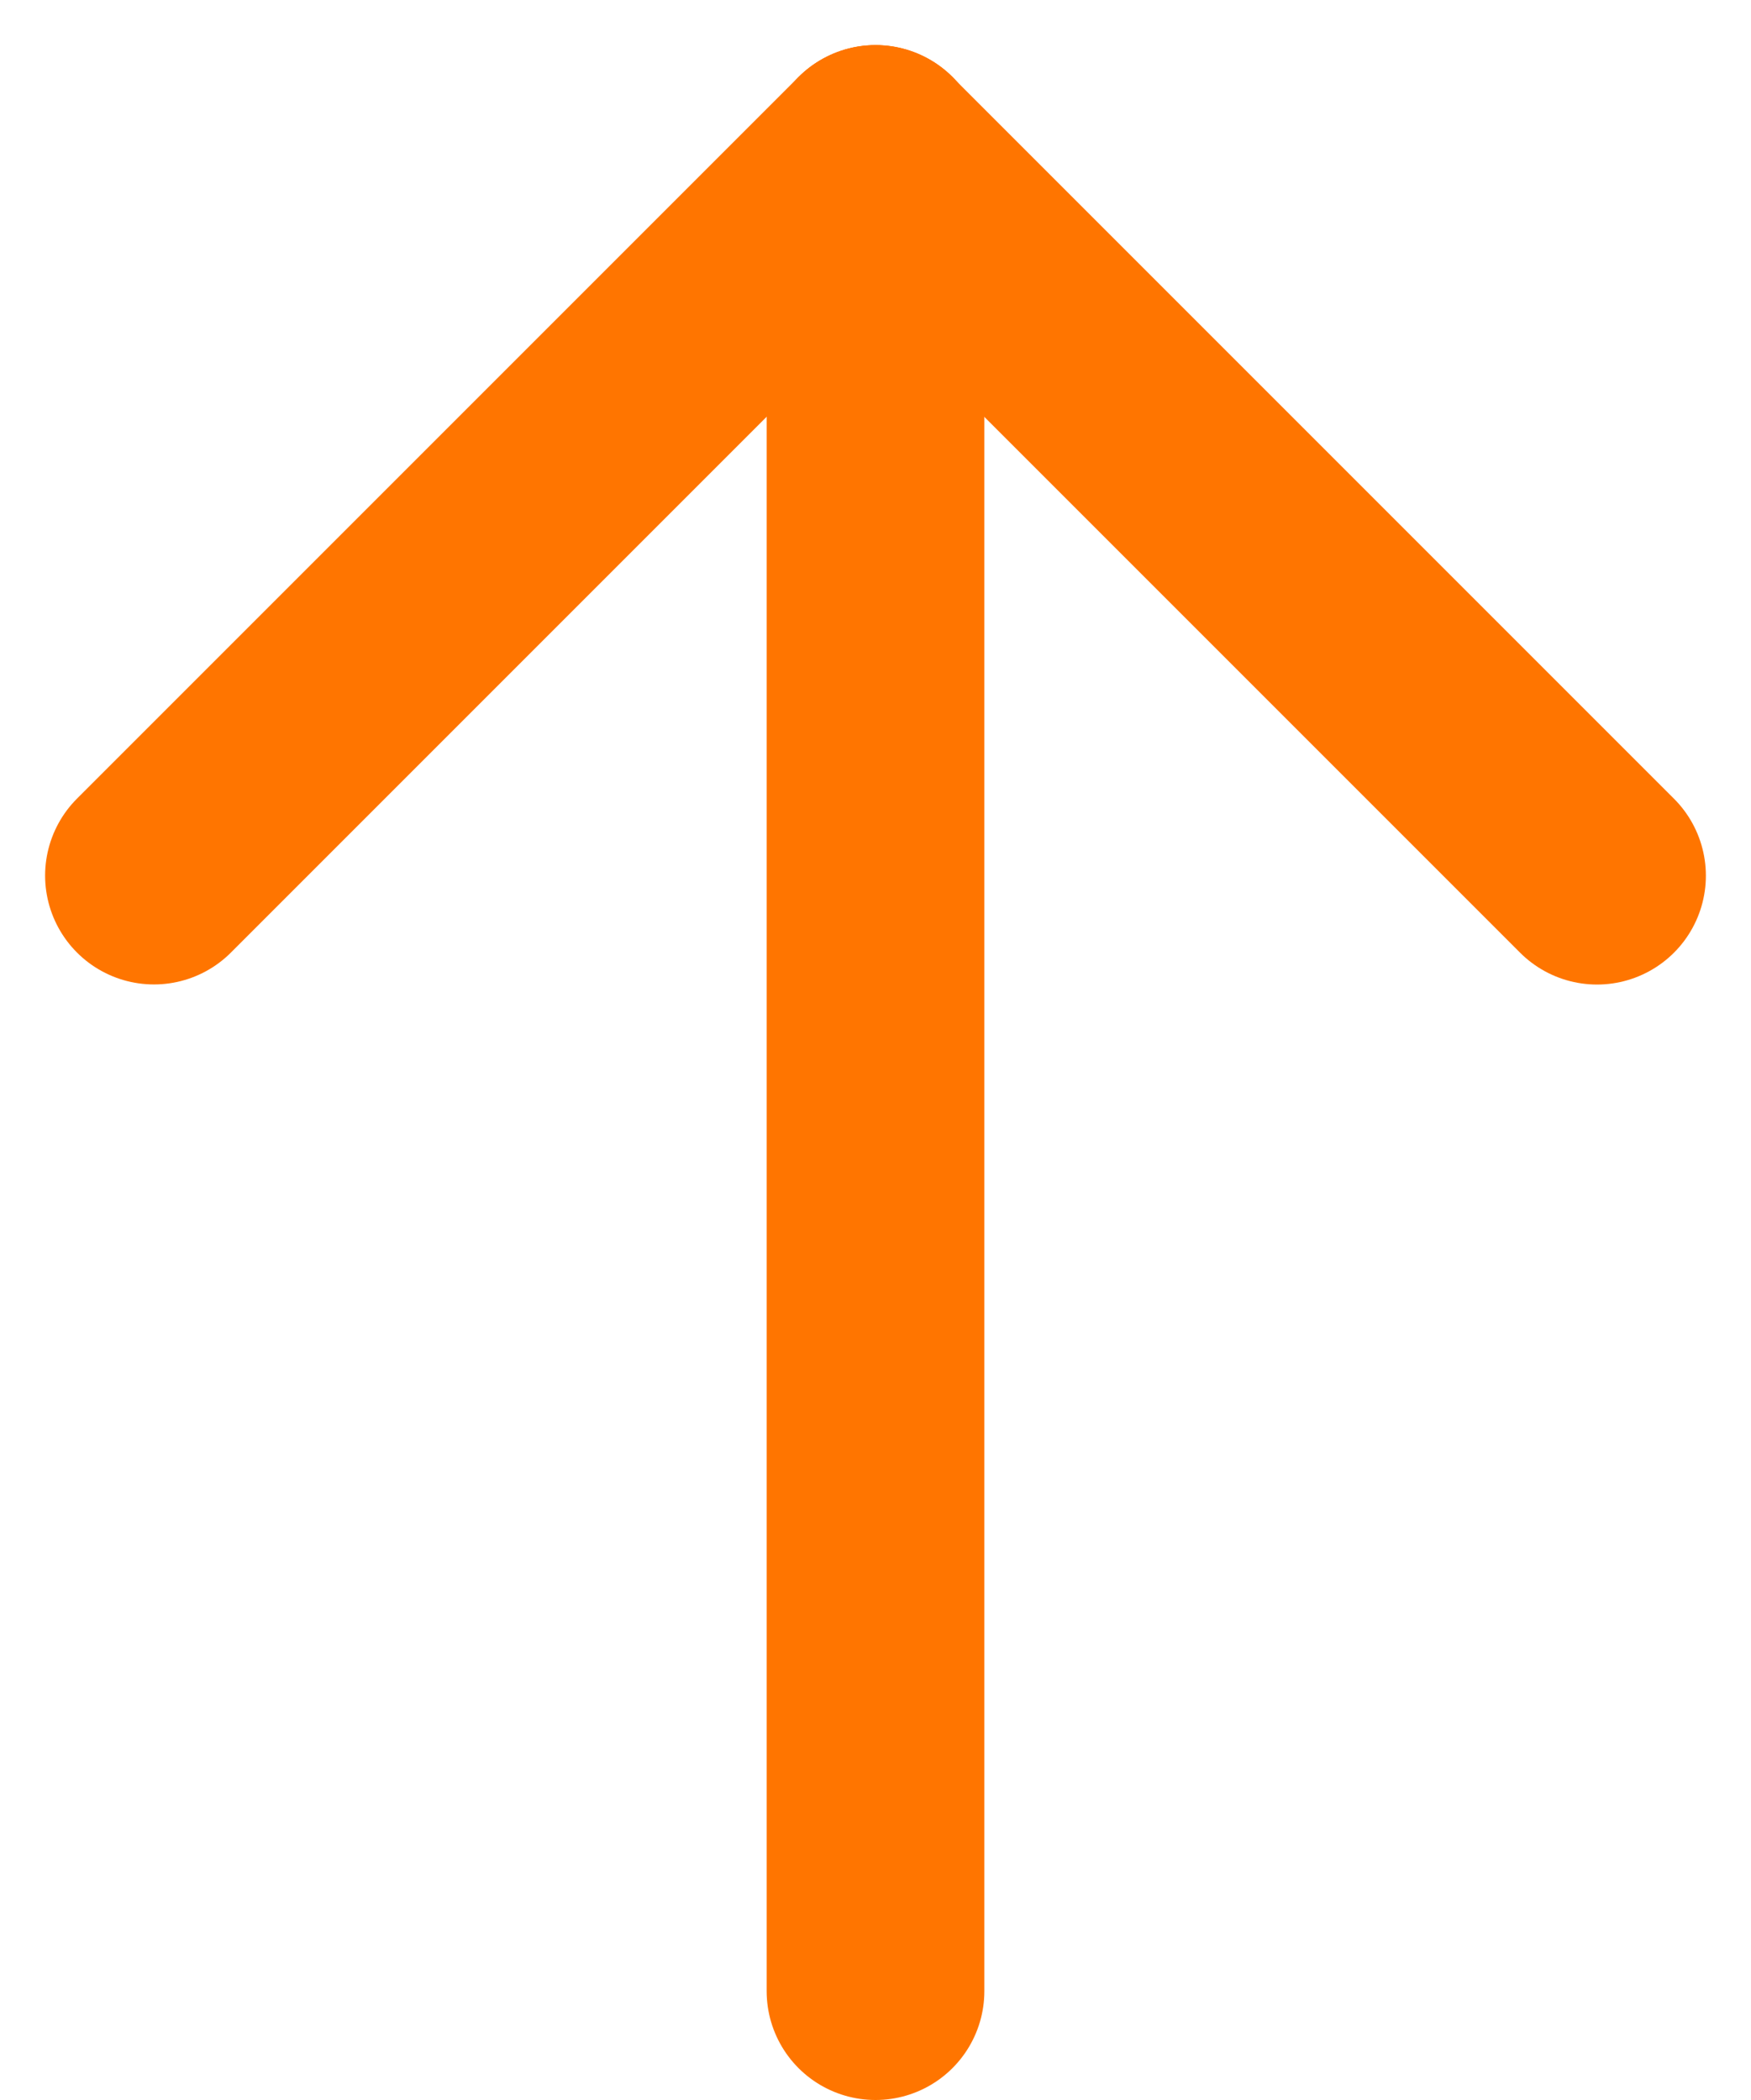 <svg xmlns="http://www.w3.org/2000/svg" width="14.478" height="17.362" viewBox="0 0 14.478 17.362">
  <g id="그룹_1907" data-name="그룹 1907" transform="translate(1689.17 888.962) rotate(180)">
    <line id="선_403" data-name="선 403" y2="15.188" transform="translate(1681.931 872.5)" fill="none" stroke="#ff7500" stroke-linecap="round" stroke-width="1.8"/>
    <line id="선_404" data-name="선 404" y2="8.438" transform="translate(1687.897 881.723) rotate(45)" fill="none" stroke="#ff7500" stroke-linecap="round" stroke-width="1.8"/>
    <line id="선_405" data-name="선 405" y1="8.437" transform="translate(1681.931 887.688) rotate(135)" fill="none" stroke="#ff7500" stroke-linecap="round" stroke-width="1.8"/>
  </g>
</svg>
